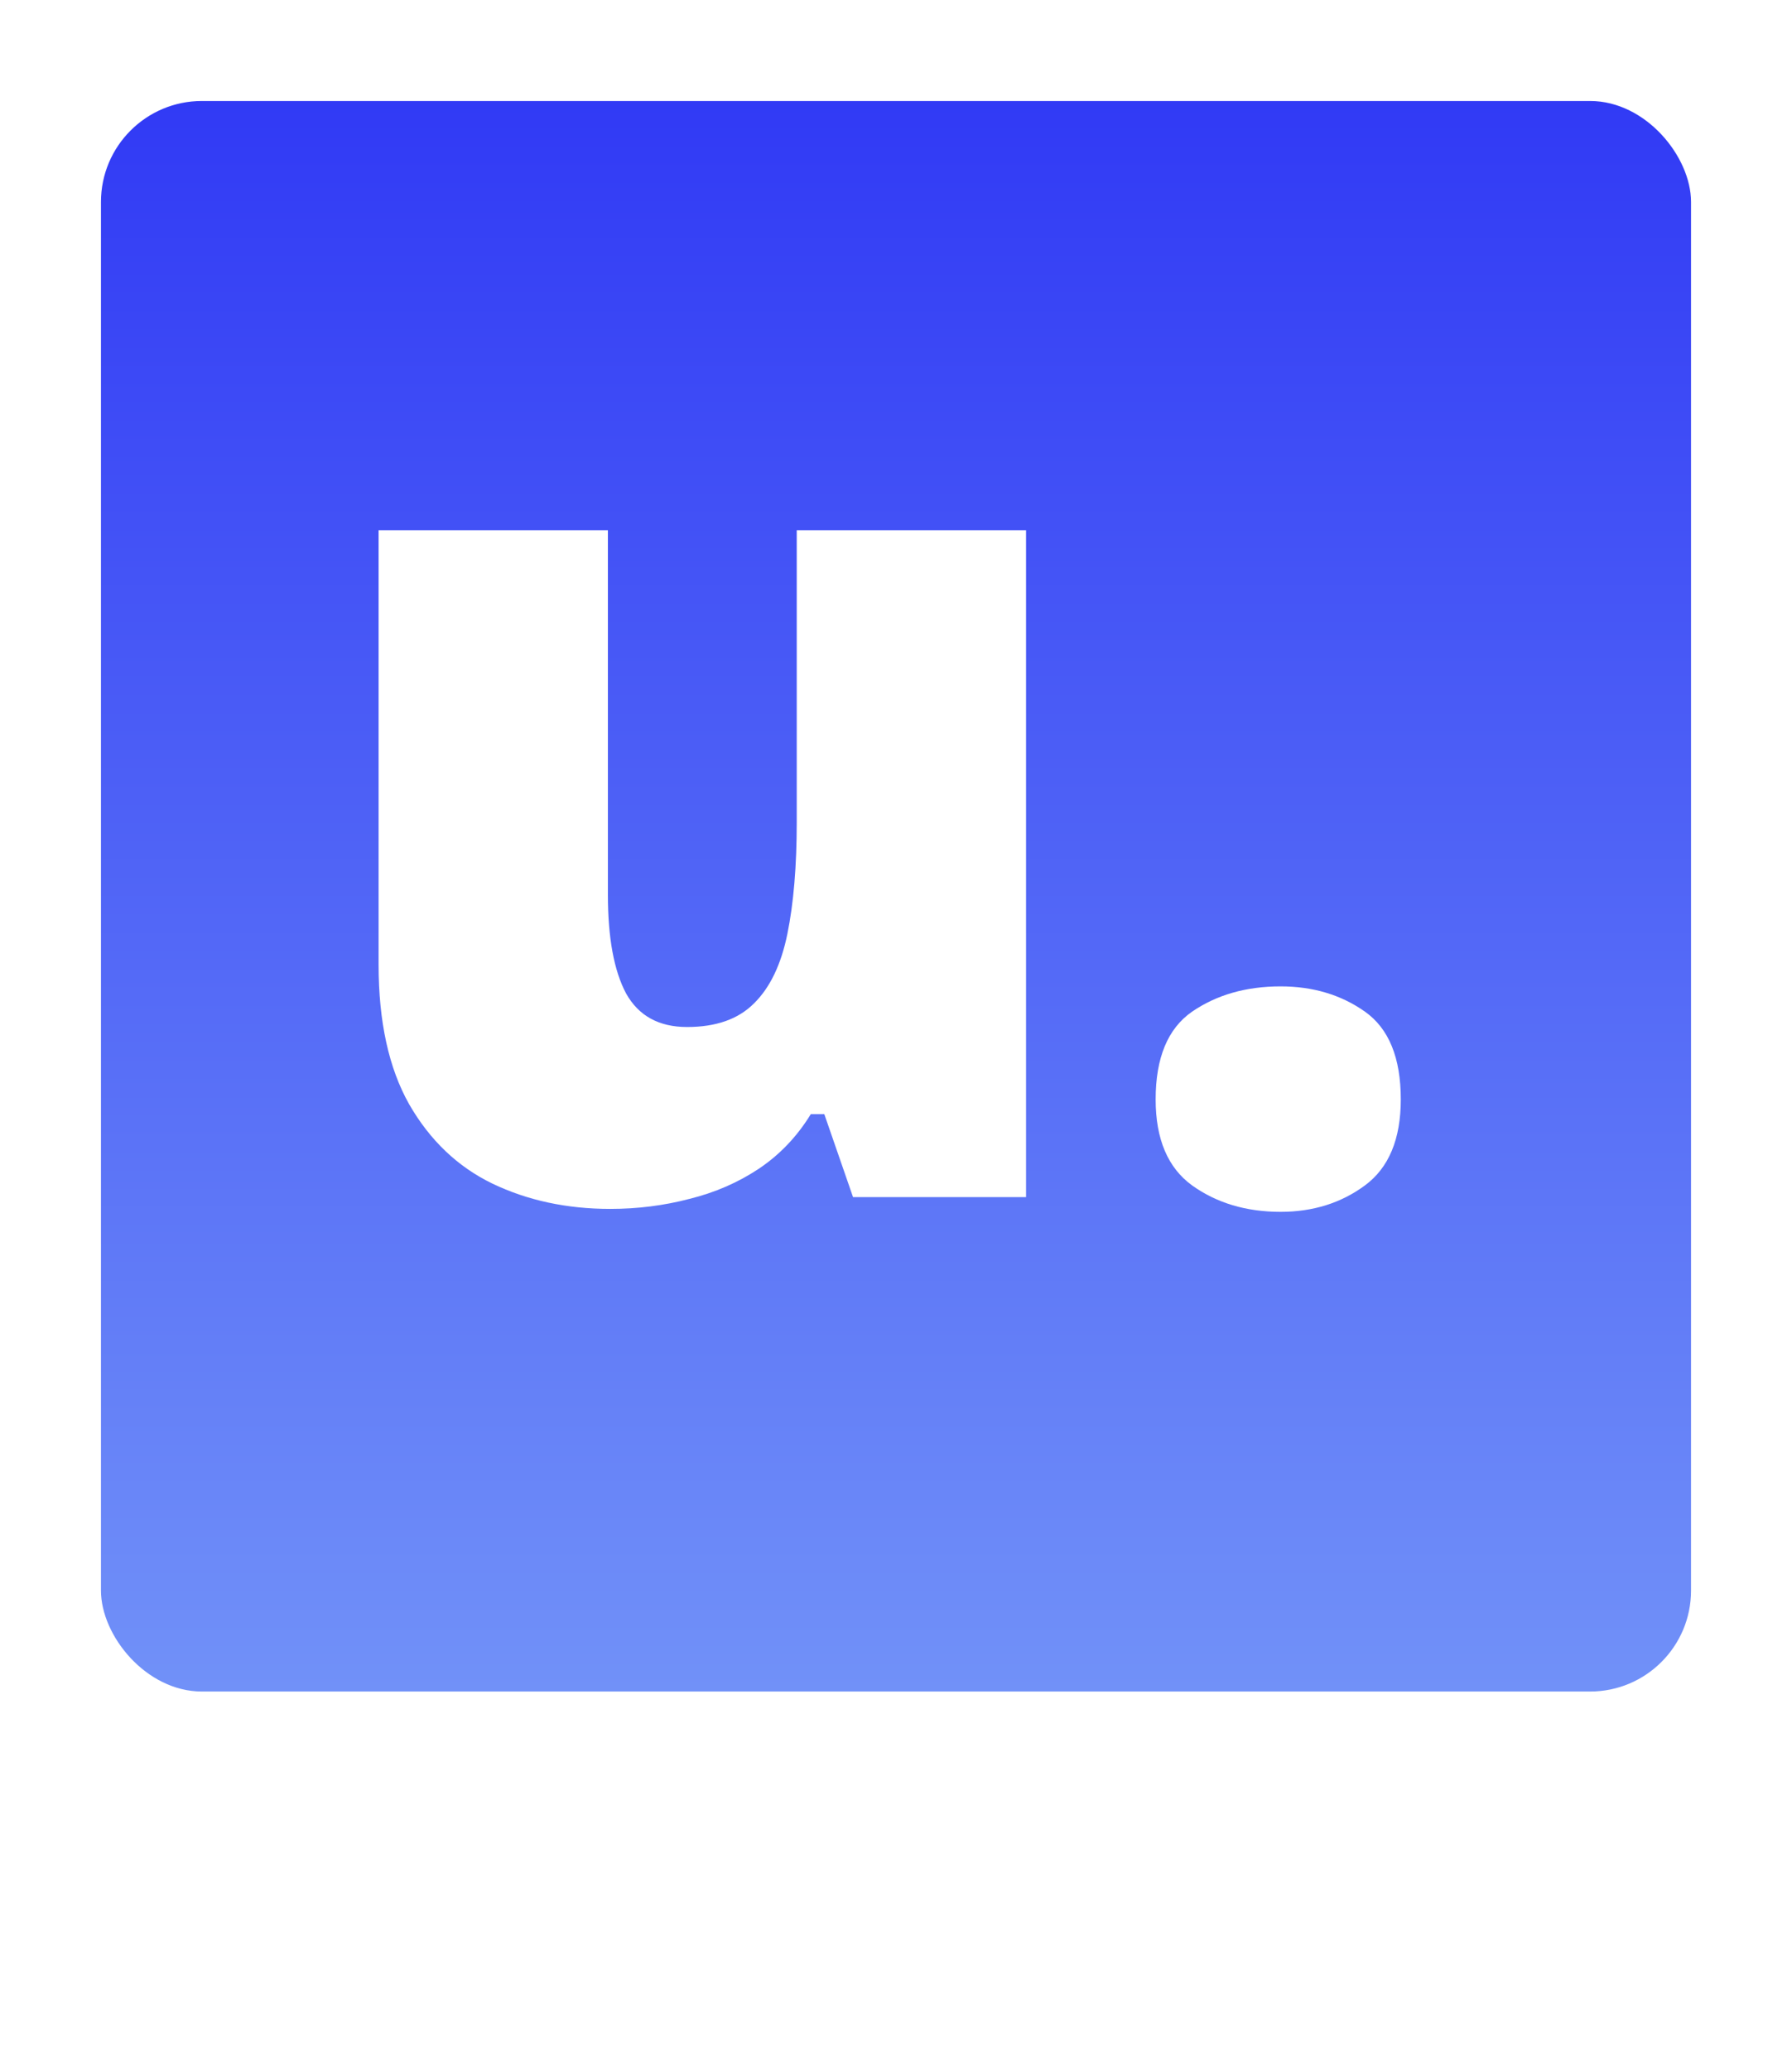 <svg width="142" height="164" viewBox="0 0 142 164" fill="none" xmlns="http://www.w3.org/2000/svg">
<path d="M11 144H17.829C20.659 144 22.676 144.421 23.881 145.264C25.086 146.107 25.689 147.318 25.689 148.896C25.689 149.757 25.532 150.487 25.22 151.088C24.917 151.689 24.528 152.164 24.055 152.514C23.591 152.863 23.113 153.101 22.622 153.227V153.361C23.158 153.496 23.689 153.72 24.216 154.034C24.752 154.338 25.193 154.8 25.541 155.419C25.898 156.029 26.077 156.858 26.077 157.907C26.077 159.1 25.774 160.126 25.167 160.987C24.569 161.848 23.712 162.512 22.596 162.978C21.48 163.435 20.154 163.664 18.619 163.664H11V144ZM16.289 151.545H17.882C18.757 151.545 19.373 151.366 19.73 151.007C20.087 150.64 20.266 150.196 20.266 149.676C20.266 149.138 20.061 148.73 19.65 148.452C19.248 148.165 18.623 148.022 17.775 148.022H16.289V151.545ZM16.289 155.432V159.562H18.15C19.07 159.562 19.712 159.364 20.078 158.97C20.444 158.566 20.627 158.064 20.627 157.463C20.627 157.114 20.547 156.786 20.386 156.482C20.235 156.168 19.971 155.917 19.596 155.728C19.221 155.531 18.704 155.432 18.043 155.432H16.289Z" fill="white"/>
<path d="M35.999 148.156C37.472 148.156 38.744 148.416 39.815 148.936C40.886 149.447 41.712 150.218 42.292 151.249C42.873 152.281 43.163 153.572 43.163 155.123V157.463H33.803C33.848 158.261 34.142 158.916 34.687 159.427C35.24 159.938 36.053 160.194 37.124 160.194C38.07 160.194 38.936 160.1 39.721 159.911C40.516 159.723 41.333 159.432 42.172 159.037V162.816C41.44 163.202 40.641 163.484 39.775 163.664C38.909 163.843 37.816 163.933 36.494 163.933C34.968 163.933 33.602 163.659 32.397 163.112C31.192 162.565 30.241 161.718 29.545 160.57C28.858 159.423 28.514 157.948 28.514 156.145C28.514 154.316 28.826 152.814 29.451 151.64C30.076 150.456 30.951 149.582 32.076 149.017C33.2 148.443 34.508 148.156 35.999 148.156ZM36.187 151.734C35.571 151.734 35.053 151.931 34.633 152.325C34.223 152.711 33.982 153.321 33.91 154.155H38.409C38.4 153.706 38.311 153.298 38.141 152.931C37.972 152.563 37.722 152.272 37.392 152.056C37.07 151.841 36.669 151.734 36.187 151.734Z" fill="white"/>
<path d="M53.553 159.777C54.026 159.777 54.459 159.727 54.852 159.629C55.245 159.53 55.656 159.405 56.084 159.252V163.085C55.513 163.336 54.906 163.538 54.263 163.691C53.629 163.852 52.817 163.933 51.826 163.933C50.844 163.933 49.978 163.78 49.228 163.475C48.478 163.162 47.894 162.624 47.474 161.861C47.064 161.09 46.858 160.019 46.858 158.647V152.366H45.024V150.227L47.354 148.573L48.706 145.372H52.134V148.425H55.856V152.366H52.134V158.297C52.134 158.79 52.259 159.163 52.509 159.414C52.759 159.656 53.107 159.777 53.553 159.777Z" fill="white"/>
<path d="M66.167 159.777C66.64 159.777 67.073 159.727 67.465 159.629C67.858 159.53 68.269 159.405 68.697 159.252V163.085C68.126 163.336 67.519 163.538 66.876 163.691C66.242 163.852 65.43 163.933 64.439 163.933C63.457 163.933 62.591 163.78 61.842 163.475C61.092 163.162 60.507 162.624 60.087 161.861C59.677 161.09 59.472 160.019 59.472 158.647V152.366H57.637V150.227L59.967 148.573L61.319 145.372H64.747V148.425H68.47V152.366H64.747V158.297C64.747 158.79 64.872 159.163 65.122 159.414C65.372 159.656 65.72 159.777 66.167 159.777Z" fill="white"/>
<path d="M78.177 148.156C79.65 148.156 80.922 148.416 81.993 148.936C83.065 149.447 83.89 150.218 84.471 151.249C85.051 152.281 85.341 153.572 85.341 155.123V157.463H75.981C76.026 158.261 76.321 158.916 76.865 159.427C77.419 159.938 78.231 160.194 79.302 160.194C80.248 160.194 81.114 160.1 81.9 159.911C82.694 159.723 83.511 159.432 84.35 159.037V162.816C83.618 163.202 82.819 163.484 81.953 163.664C81.087 163.843 79.994 163.933 78.673 163.933C77.146 163.933 75.781 163.659 74.575 163.112C73.37 162.565 72.42 161.718 71.723 160.57C71.036 159.423 70.692 157.948 70.692 156.145C70.692 154.316 71.005 152.814 71.63 151.64C72.254 150.456 73.129 149.582 74.254 149.017C75.379 148.443 76.687 148.156 78.177 148.156ZM78.365 151.734C77.749 151.734 77.231 151.931 76.812 152.325C76.401 152.711 76.16 153.321 76.088 154.155H80.588C80.579 153.706 80.489 153.298 80.32 152.931C80.15 152.563 79.9 152.272 79.57 152.056C79.249 151.841 78.847 151.734 78.365 151.734Z" fill="white"/>
<path d="M97.459 148.156C97.745 148.156 98.043 148.178 98.356 148.223C98.668 148.259 98.9 148.291 99.052 148.317L98.584 153.28C98.414 153.236 98.195 153.2 97.927 153.173C97.66 153.137 97.285 153.119 96.803 153.119C96.472 153.119 96.12 153.15 95.745 153.213C95.37 153.276 95.013 153.41 94.674 153.617C94.344 153.814 94.071 154.119 93.857 154.531C93.643 154.935 93.536 155.482 93.536 156.172V163.664H88.3V148.425H92.197L93.013 150.859H93.268C93.544 150.357 93.897 149.905 94.326 149.501C94.763 149.089 95.249 148.761 95.785 148.519C96.33 148.277 96.888 148.156 97.459 148.156Z" fill="white"/>
<path d="M125.256 144V155.836C125.256 157.486 124.944 158.92 124.319 160.14C123.694 161.35 122.757 162.287 121.507 162.951C120.257 163.605 118.691 163.933 116.807 163.933C114.111 163.933 112.054 163.238 110.635 161.848C109.215 160.458 108.506 158.495 108.506 155.957V144H113.821V155.54C113.821 156.93 114.08 157.939 114.598 158.566C115.116 159.194 115.879 159.508 116.888 159.508C117.611 159.508 118.2 159.373 118.655 159.104C119.11 158.826 119.441 158.391 119.646 157.8C119.86 157.208 119.967 156.446 119.967 155.513V144H125.256Z" fill="white"/>
<path d="M128.403 161.431C128.403 160.481 128.68 159.813 129.233 159.427C129.796 159.041 130.47 158.849 131.255 158.849C131.996 158.849 132.639 159.041 133.183 159.427C133.728 159.813 134 160.481 134 161.431C134 162.337 133.728 162.991 133.183 163.395C132.639 163.798 131.996 164 131.255 164C130.47 164 129.796 163.798 129.233 163.395C128.68 162.991 128.403 162.337 128.403 161.431Z" fill="white"/>
<g filter="url(#filter0_d_383_550)">
<rect x="8" y="6" width="126" height="126" rx="8" fill="url(#paint0_linear_383_550)"/>
</g>
<path d="M81.305 42V94.834H67.596L65.318 88.259H64.25C63.165 90.031 61.787 91.477 60.114 92.596C58.472 93.684 56.644 94.477 54.63 94.974C52.616 95.503 50.525 95.767 48.356 95.767C44.917 95.767 41.804 95.098 39.016 93.762C36.258 92.425 34.059 90.326 32.416 87.466C30.805 84.606 30 80.922 30 76.415V42H48.17V70.865C48.17 74.285 48.651 76.896 49.611 78.7C50.602 80.472 52.213 81.358 54.444 81.358C56.737 81.358 58.503 80.736 59.742 79.492C61.012 78.249 61.895 76.415 62.391 73.99C62.886 71.565 63.134 68.611 63.134 65.129V42H81.305Z" fill="white"/>
<path d="M91.575 87.093C91.575 83.798 92.535 81.482 94.456 80.145C96.408 78.808 98.747 78.14 101.473 78.14C104.045 78.14 106.275 78.808 108.165 80.145C110.055 81.482 111 83.798 111 87.093C111 90.233 110.055 92.503 108.165 93.902C106.275 95.3 104.045 96 101.473 96C98.747 96 96.408 95.3 94.456 93.902C92.535 92.503 91.575 90.233 91.575 87.093Z" fill="white"/>
<defs>
<filter id="filter0_d_383_550" x="0" y="0" width="142" height="142" filterUnits="userSpaceOnUse" color-interpolation-filters="sRGB">
<feFlood flood-opacity="0" result="BackgroundImageFix"/>
<feColorMatrix in="SourceAlpha" type="matrix" values="0 0 0 0 0 0 0 0 0 0 0 0 0 0 0 0 0 0 127 0" result="hardAlpha"/>
<feOffset dy="2"/>
<feGaussianBlur stdDeviation="4"/>
<feComposite in2="hardAlpha" operator="out"/>
<feColorMatrix type="matrix" values="0 0 0 0 0.129 0 0 0 0 0.129 0 0 0 0 0.129 0 0 0 0.15 0"/>
<feBlend mode="normal" in2="BackgroundImageFix" result="effect1_dropShadow_383_550"/>
<feBlend mode="normal" in="SourceGraphic" in2="effect1_dropShadow_383_550" result="shape"/>
</filter>
<linearGradient id="paint0_linear_383_550" x1="71" y1="132" x2="71" y2="6" gradientUnits="userSpaceOnUse">
<stop stop-color="#7191F8"/>
<stop offset="1" stop-color="#313AF5"/>
</linearGradient>
</defs>
</svg>
